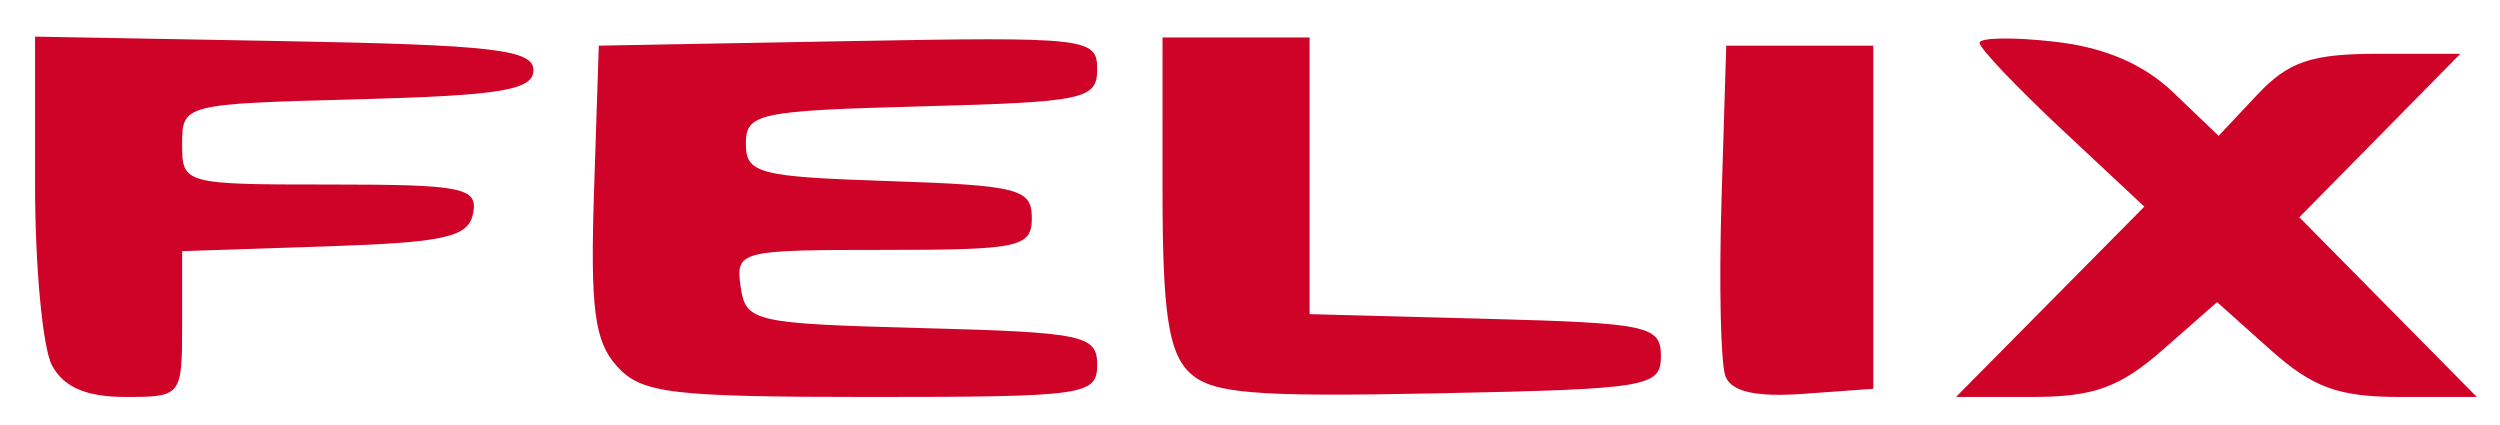 <?xml version="1.0" encoding="UTF-8" standalone="no"?>
<!-- Created with Inkscape (http://www.inkscape.org/) -->

<svg
   xmlns:dc="http://purl.org/dc/elements/1.1/"
   xmlns:cc="http://creativecommons.org/ns#"
   xmlns:rdf="http://www.w3.org/1999/02/22-rdf-syntax-ns#"
   xmlns:svg="http://www.w3.org/2000/svg"
   xmlns="http://www.w3.org/2000/svg"
   xmlns:sodipodi="http://sodipodi.sourceforge.net/DTD/sodipodi-0.dtd"
   xmlns:inkscape="http://www.inkscape.org/namespaces/inkscape"
   version="1.1"
   id="svg10"
   width="153"
   height="26"
   viewBox="0 0 153 26"
   sodipodi:docname="felix.svg"
   inkscape:version="0.92.3 (2405546, 2018-03-11)">
  <defs
     id="defs14" />
  <sodipodi:namedview
     pagecolor="#ffffff"
     bordercolor="#666666"
     borderopacity="1"
     objecttolerance="10"
     gridtolerance="10"
     guidetolerance="10"
     inkscape:pageopacity="0"
     inkscape:pageshadow="2"
     inkscape:window-width="2400"
     inkscape:window-height="1284"
     id="namedview12"
     showgrid="false"
     inkscape:zoom="6.8298015"
     inkscape:cx="76.5"
     inkscape:cy="13"
     inkscape:window-x="2391"
     inkscape:window-y="-9"
     inkscape:window-maximized="1"
     inkscape:current-layer="svg10" />
  <path
     style="fill:#cf0227;fill-opacity:1"
     d="M 3.182,22.359 C 2.612,21.295 2.146,16.333 2.146,11.333 V 2.241 l 15.25,0.276 c 12.766,0.231 15.25,0.52 15.25,1.776 0,1.223 -1.987,1.552 -10.75,1.784 -10.684,0.282 -10.75,0.299 -10.75,2.75 0,2.44 0.095,2.466 9.073,2.466 8.102,0 9.038,0.187 8.739,1.75 -0.283,1.48 -1.682,1.795 -9.073,2.039 l -8.739,0.289 v 4.461 c 0,4.423 -0.029,4.461 -3.465,4.461 -2.402,0 -3.782,-0.593 -4.5,-1.934 z m 34.579,0.06 c -1.38,-1.525 -1.642,-3.527 -1.405,-10.75 l 0.291,-8.876 15.25,-0.276 c 14.656,-0.265 15.25,-0.198 15.25,1.716 0,1.848 -0.776,2.013 -10.75,2.276 -9.989,0.264 -10.75,0.425 -10.75,2.284 0,1.826 0.763,2.025 8.75,2.289 7.927,0.262 8.75,0.473 8.75,2.25 0,1.804 -0.727,1.961 -9.07,1.961 -8.833,0 -9.061,0.059 -8.75,2.25 0.306,2.153 0.782,2.262 11.07,2.534 9.925,0.262 10.75,0.435 10.75,2.25 0,1.86 -0.746,1.966 -13.845,1.966 -12.264,0 -14.039,-0.214 -15.541,-1.874 z m 34.985,0.33 c -1.239,-1.239 -1.599,-3.72 -1.599,-11.028 V 2.293 h 4.5 4.5 v 8.466 8.466 l 10.75,0.284 c 9.989,0.264 10.75,0.425 10.75,2.284 0,1.889 -0.759,2.015 -13.651,2.278 -11.43,0.232 -13.911,0.017 -15.25,-1.321 z m 32.852,0.277 c -0.292,-0.761 -0.4,-5.624 -0.241,-10.808 l 0.29,-9.425 h 4.5 4.5 v 10.5 10.5 l -4.259,0.308 c -2.928,0.212 -4.425,-0.124 -4.79,-1.075 z m 19.874,-4.556 5.762,-5.823 -5.043,-4.717 c -2.774,-2.595 -5.043,-4.983 -5.043,-5.307 0,-0.324 2.059,-0.358 4.576,-0.074 3.091,0.348 5.465,1.367 7.316,3.141 l 2.74,2.625 2.359,-2.511 c 1.913,-2.036 3.31,-2.511 7.397,-2.511 h 5.038 l -4.927,5.002 -4.927,5.002 5.43,5.498 5.43,5.498 h -4.7 c -3.774,0 -5.34,-0.572 -7.947,-2.901 l -3.247,-2.901 -3.304,2.901 c -2.64,2.318 -4.245,2.901 -7.988,2.901 h -4.684 z"
     id="path3776"
     inkscape:connector-curvature="0" />
</svg>
